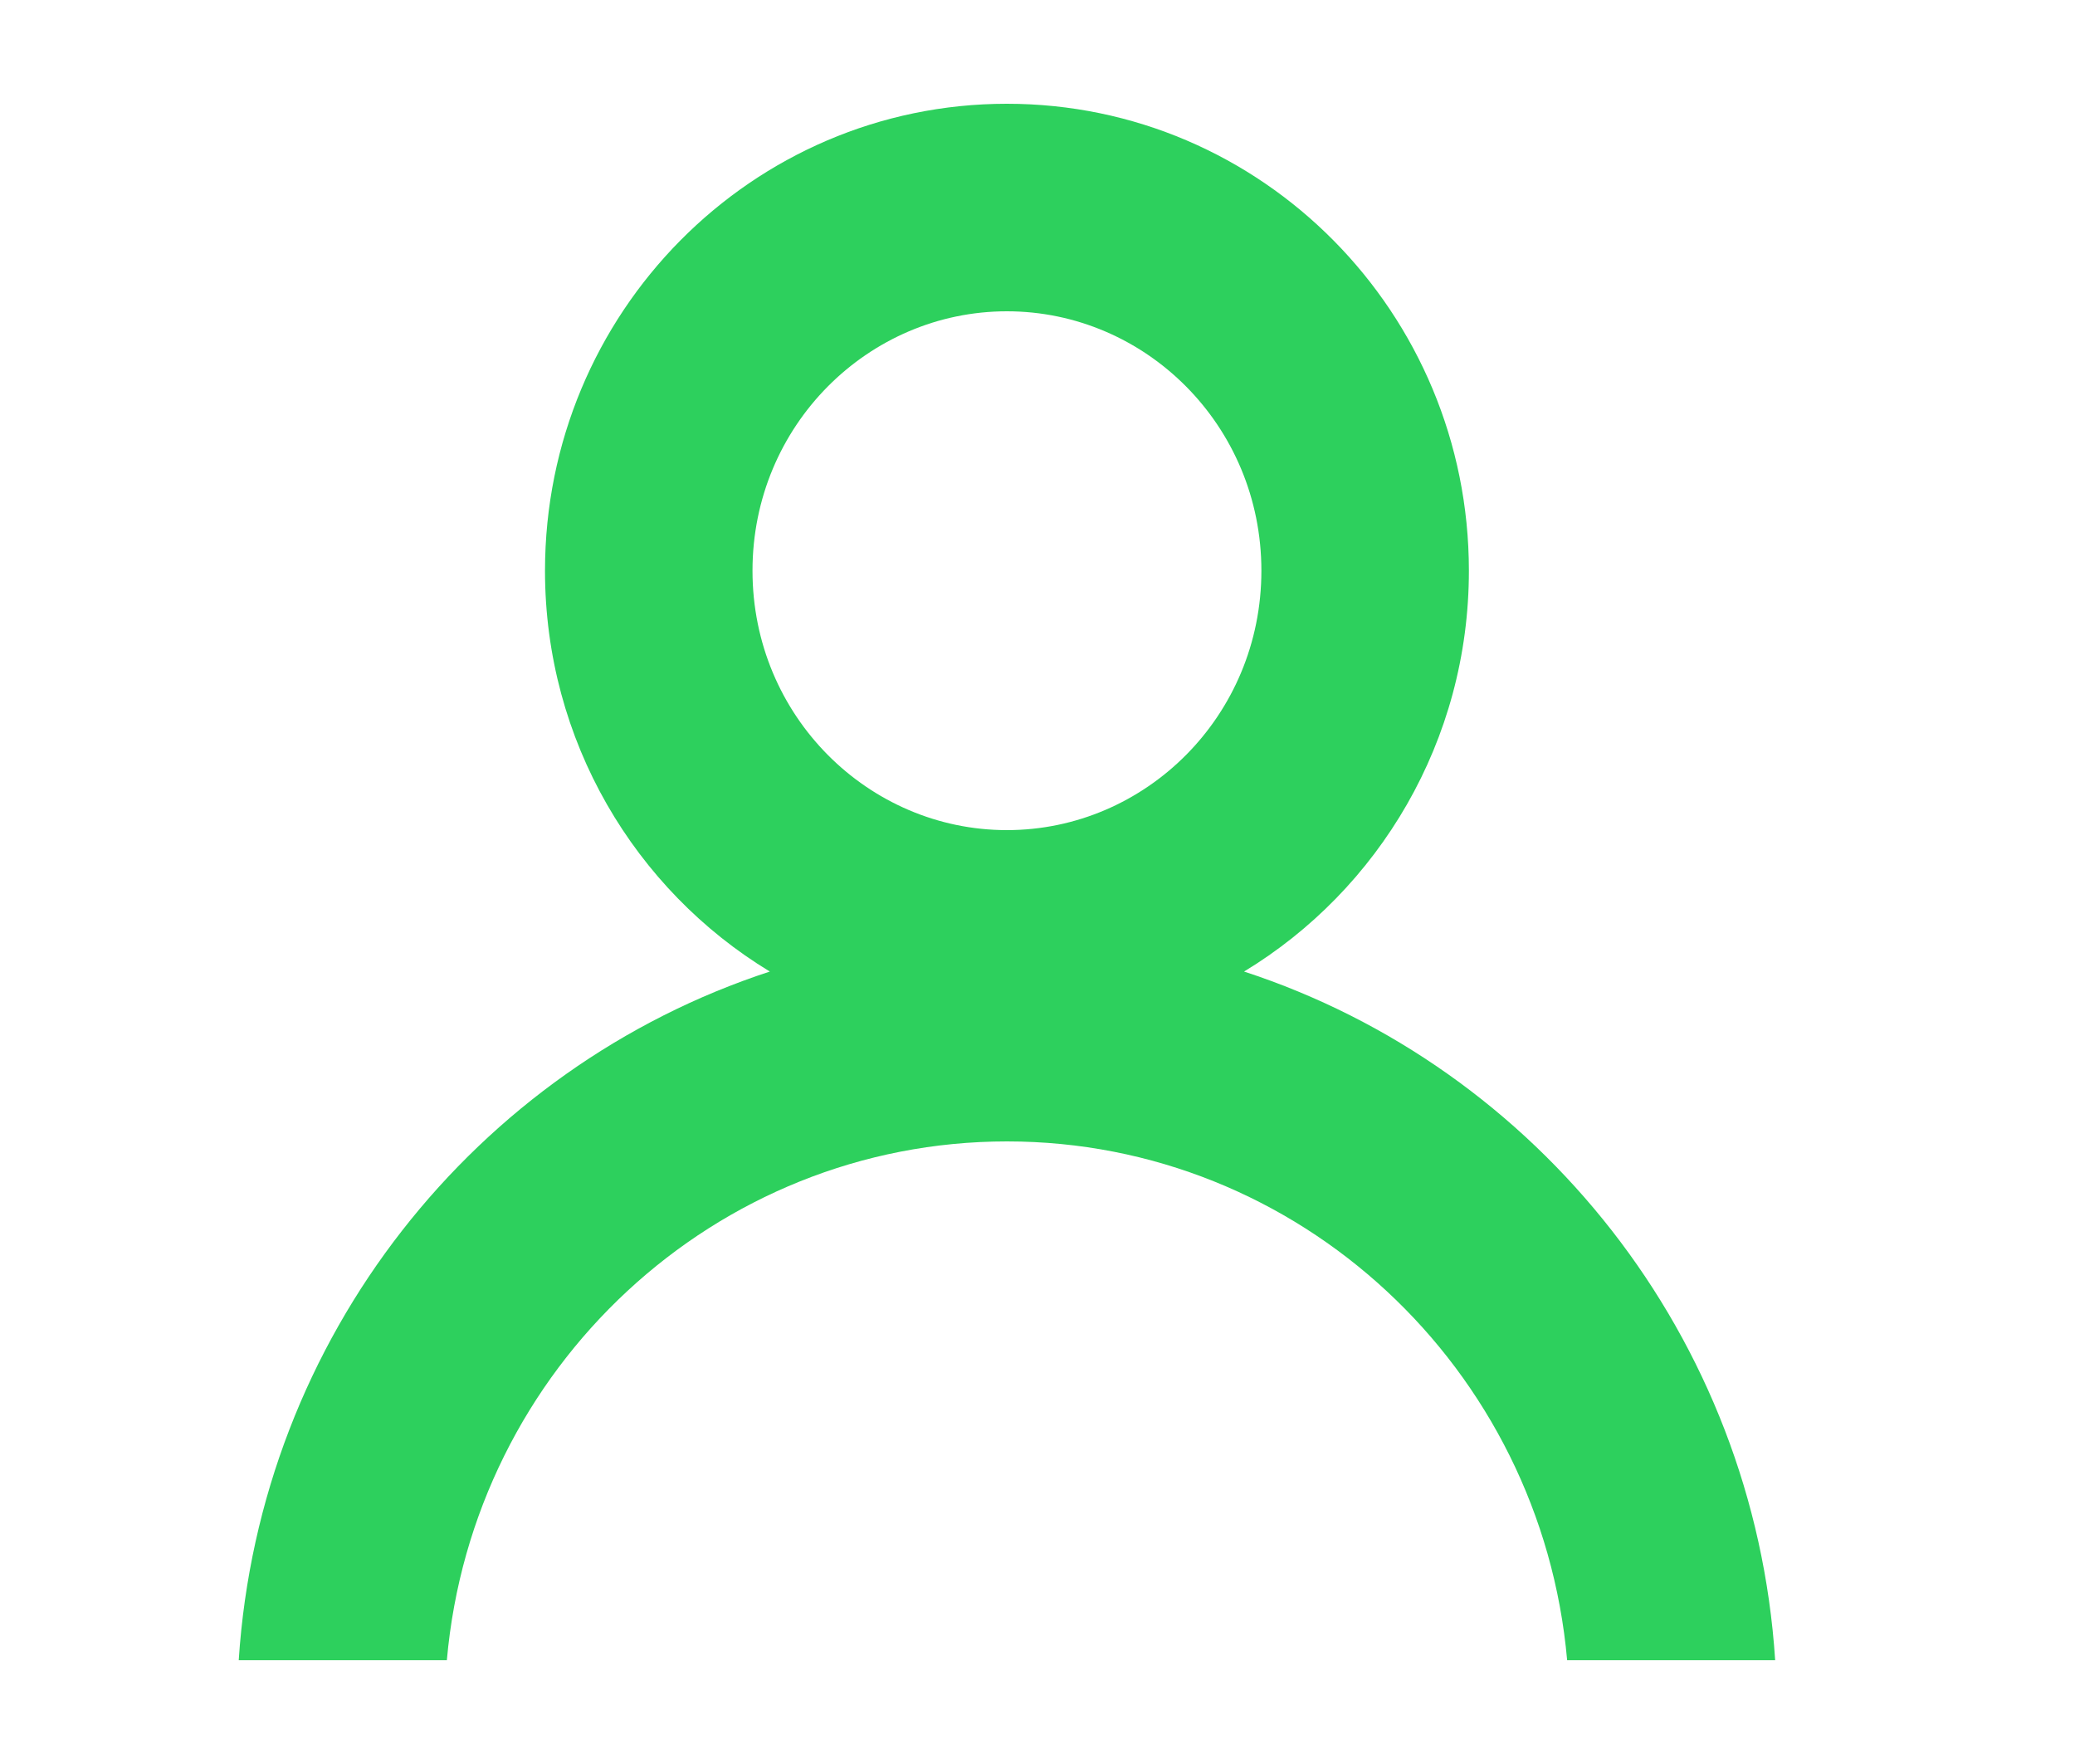 <svg width="20" height="17" viewBox="0 0 20 17" fill="none" xmlns="http://www.w3.org/2000/svg">
<path fill-rule="evenodd" clip-rule="evenodd" d="M12.158 5.5C12.158 6.901 11.04 8 9.705 8C8.371 8 7.253 6.901 7.253 5.5C7.253 4.099 8.371 3 9.705 3C11.04 3 12.158 4.099 12.158 5.5ZM11.991 9.363C13.289 8.576 14.158 7.141 14.158 5.5C14.158 3.015 12.165 1 9.705 1C7.246 1 5.253 3.015 5.253 5.5C5.253 7.141 6.122 8.576 7.42 9.363C4.59 10.288 2.504 12.884 2.301 16H4.307C4.556 13.18 6.896 11 9.706 11C12.516 11 14.855 13.18 15.105 16H17.11C16.908 12.884 14.821 10.287 11.991 9.363Z" fill="#2DD05D"/>
</svg>
